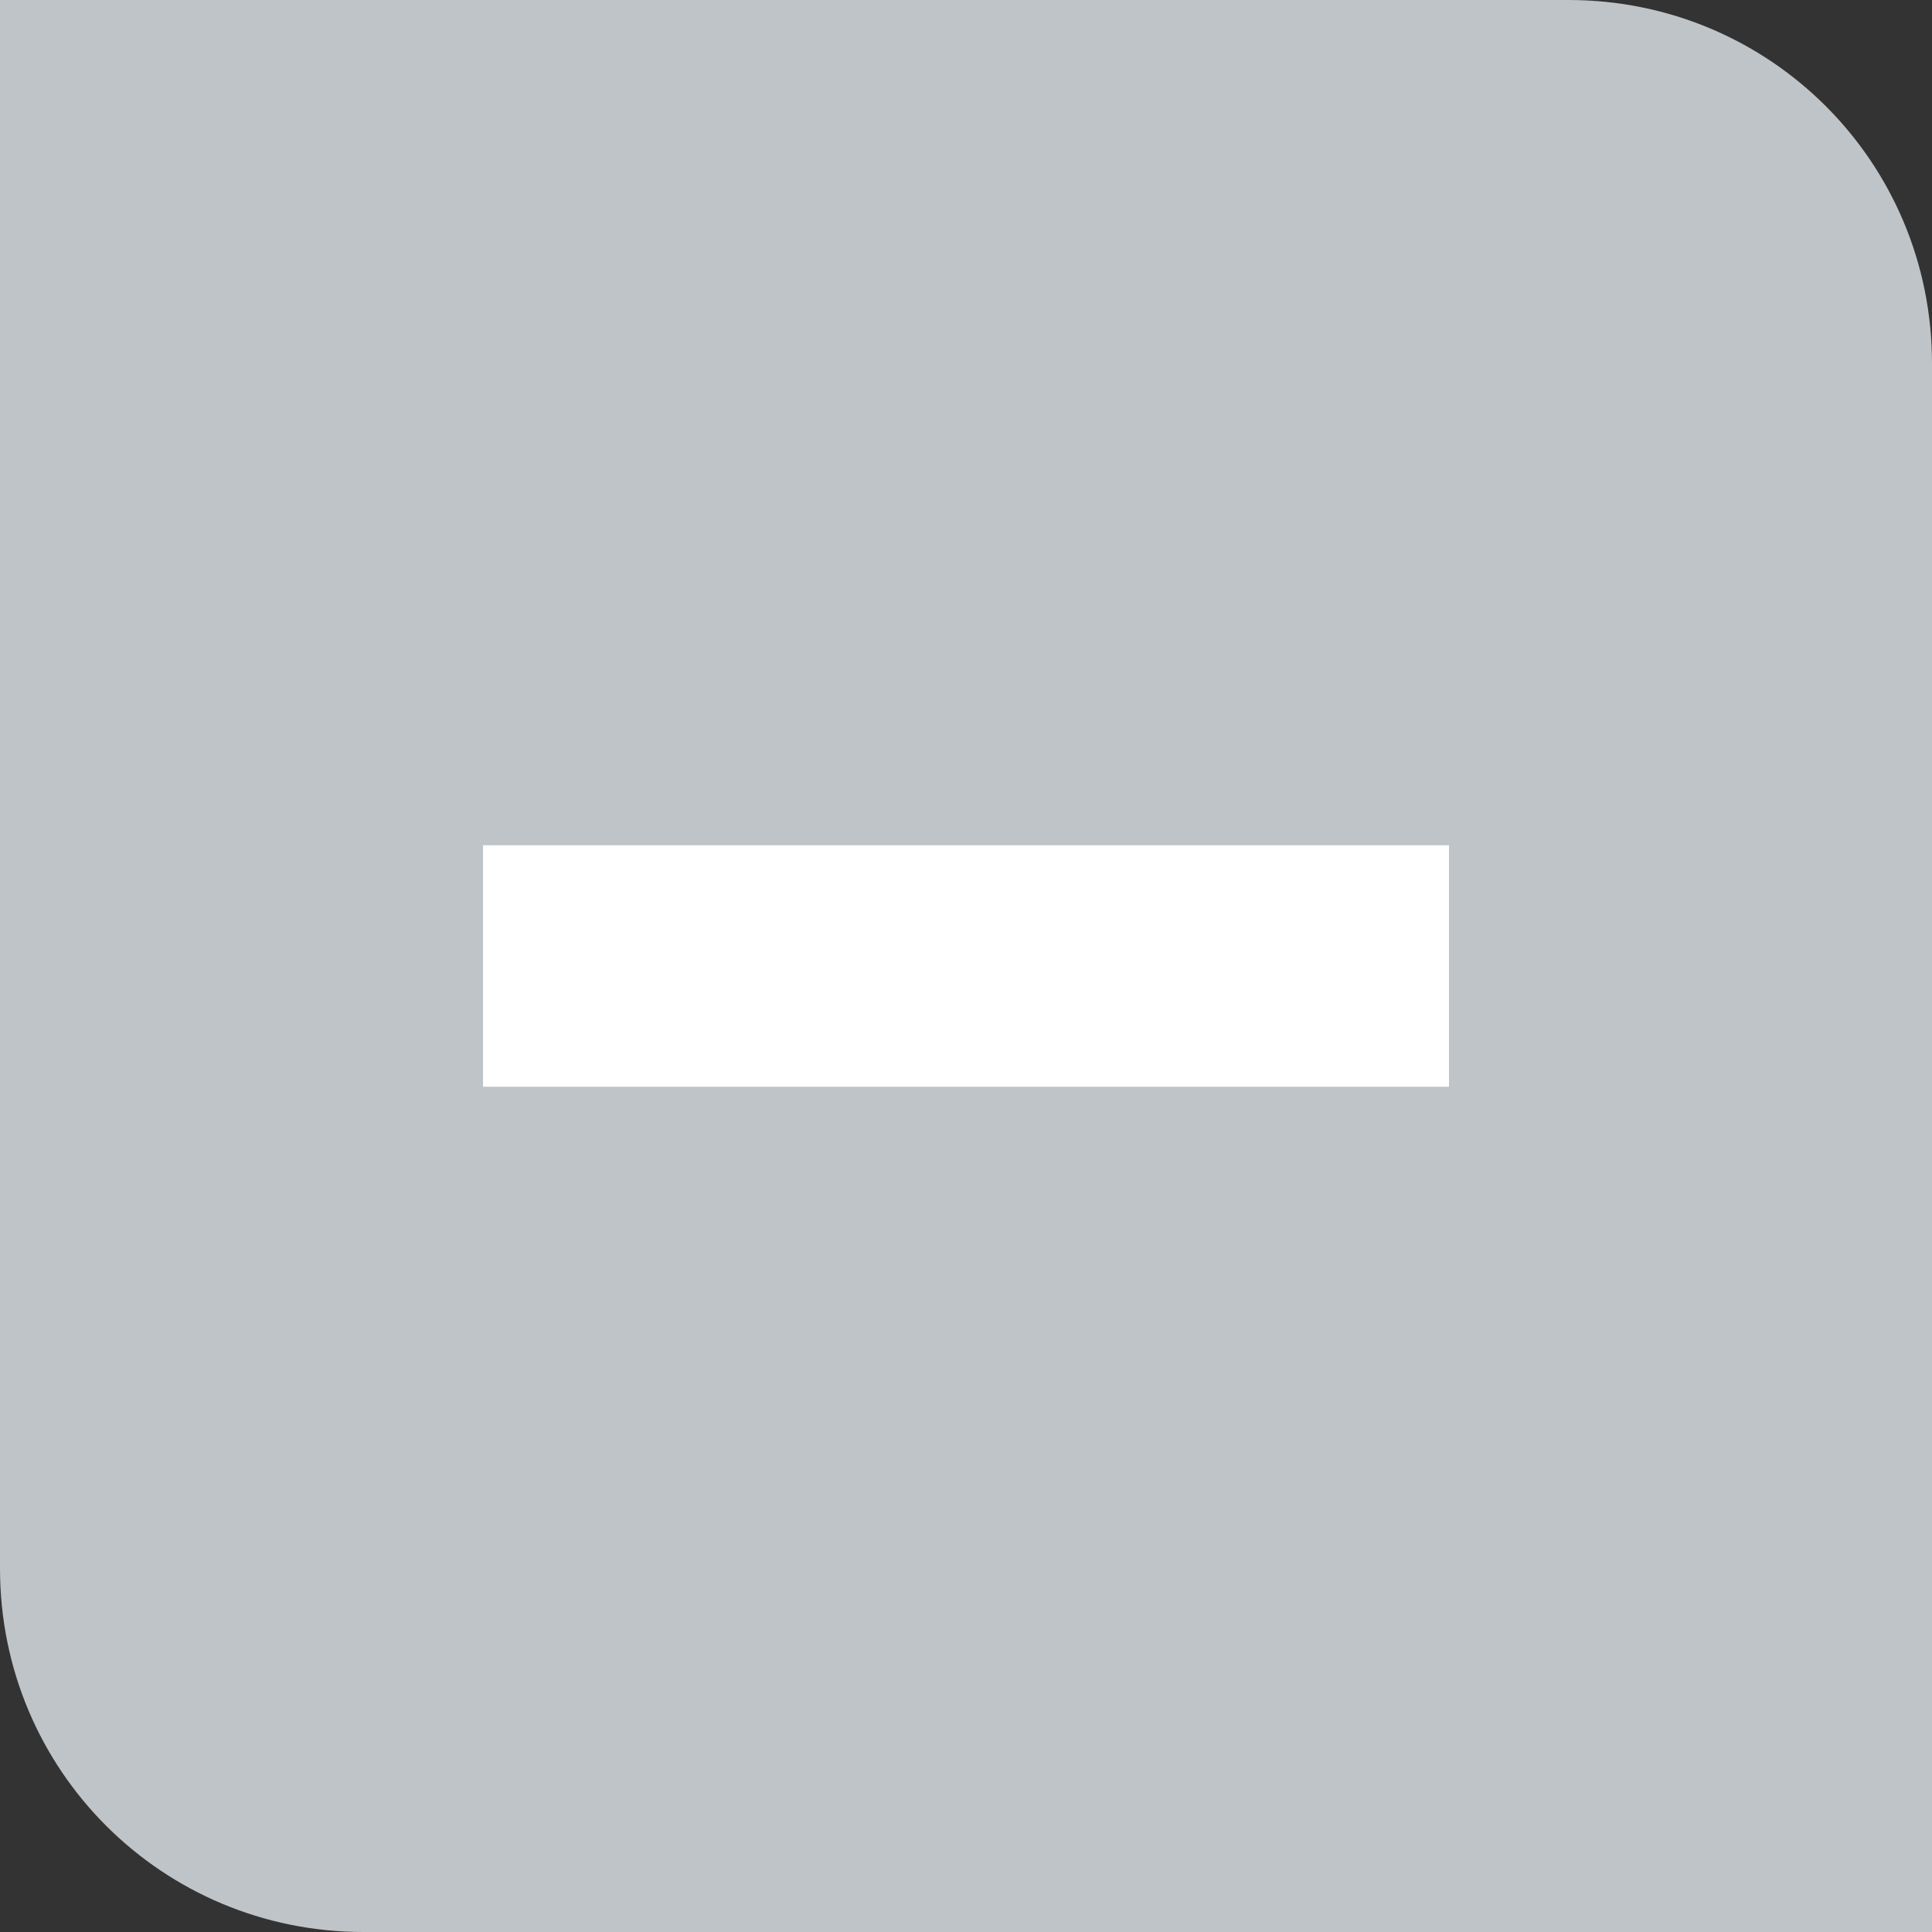 <svg width="16" height="16" viewBox="0 0 16 16" xmlns="http://www.w3.org/2000/svg"><rect x="0" y="0" width="16" height="16" fill="#333333" stroke="none"/><g fill="none" fill-rule="evenodd"><path d="M0 0h12.99C14.654 0 16 1.337 16 3.01V16H3.01C1.346 16 0 14.663 0 12.99V0z" fill="#BEC4C7"/><path fill="#FFF" d="M4 7h8v2H4z"/></g></svg>
